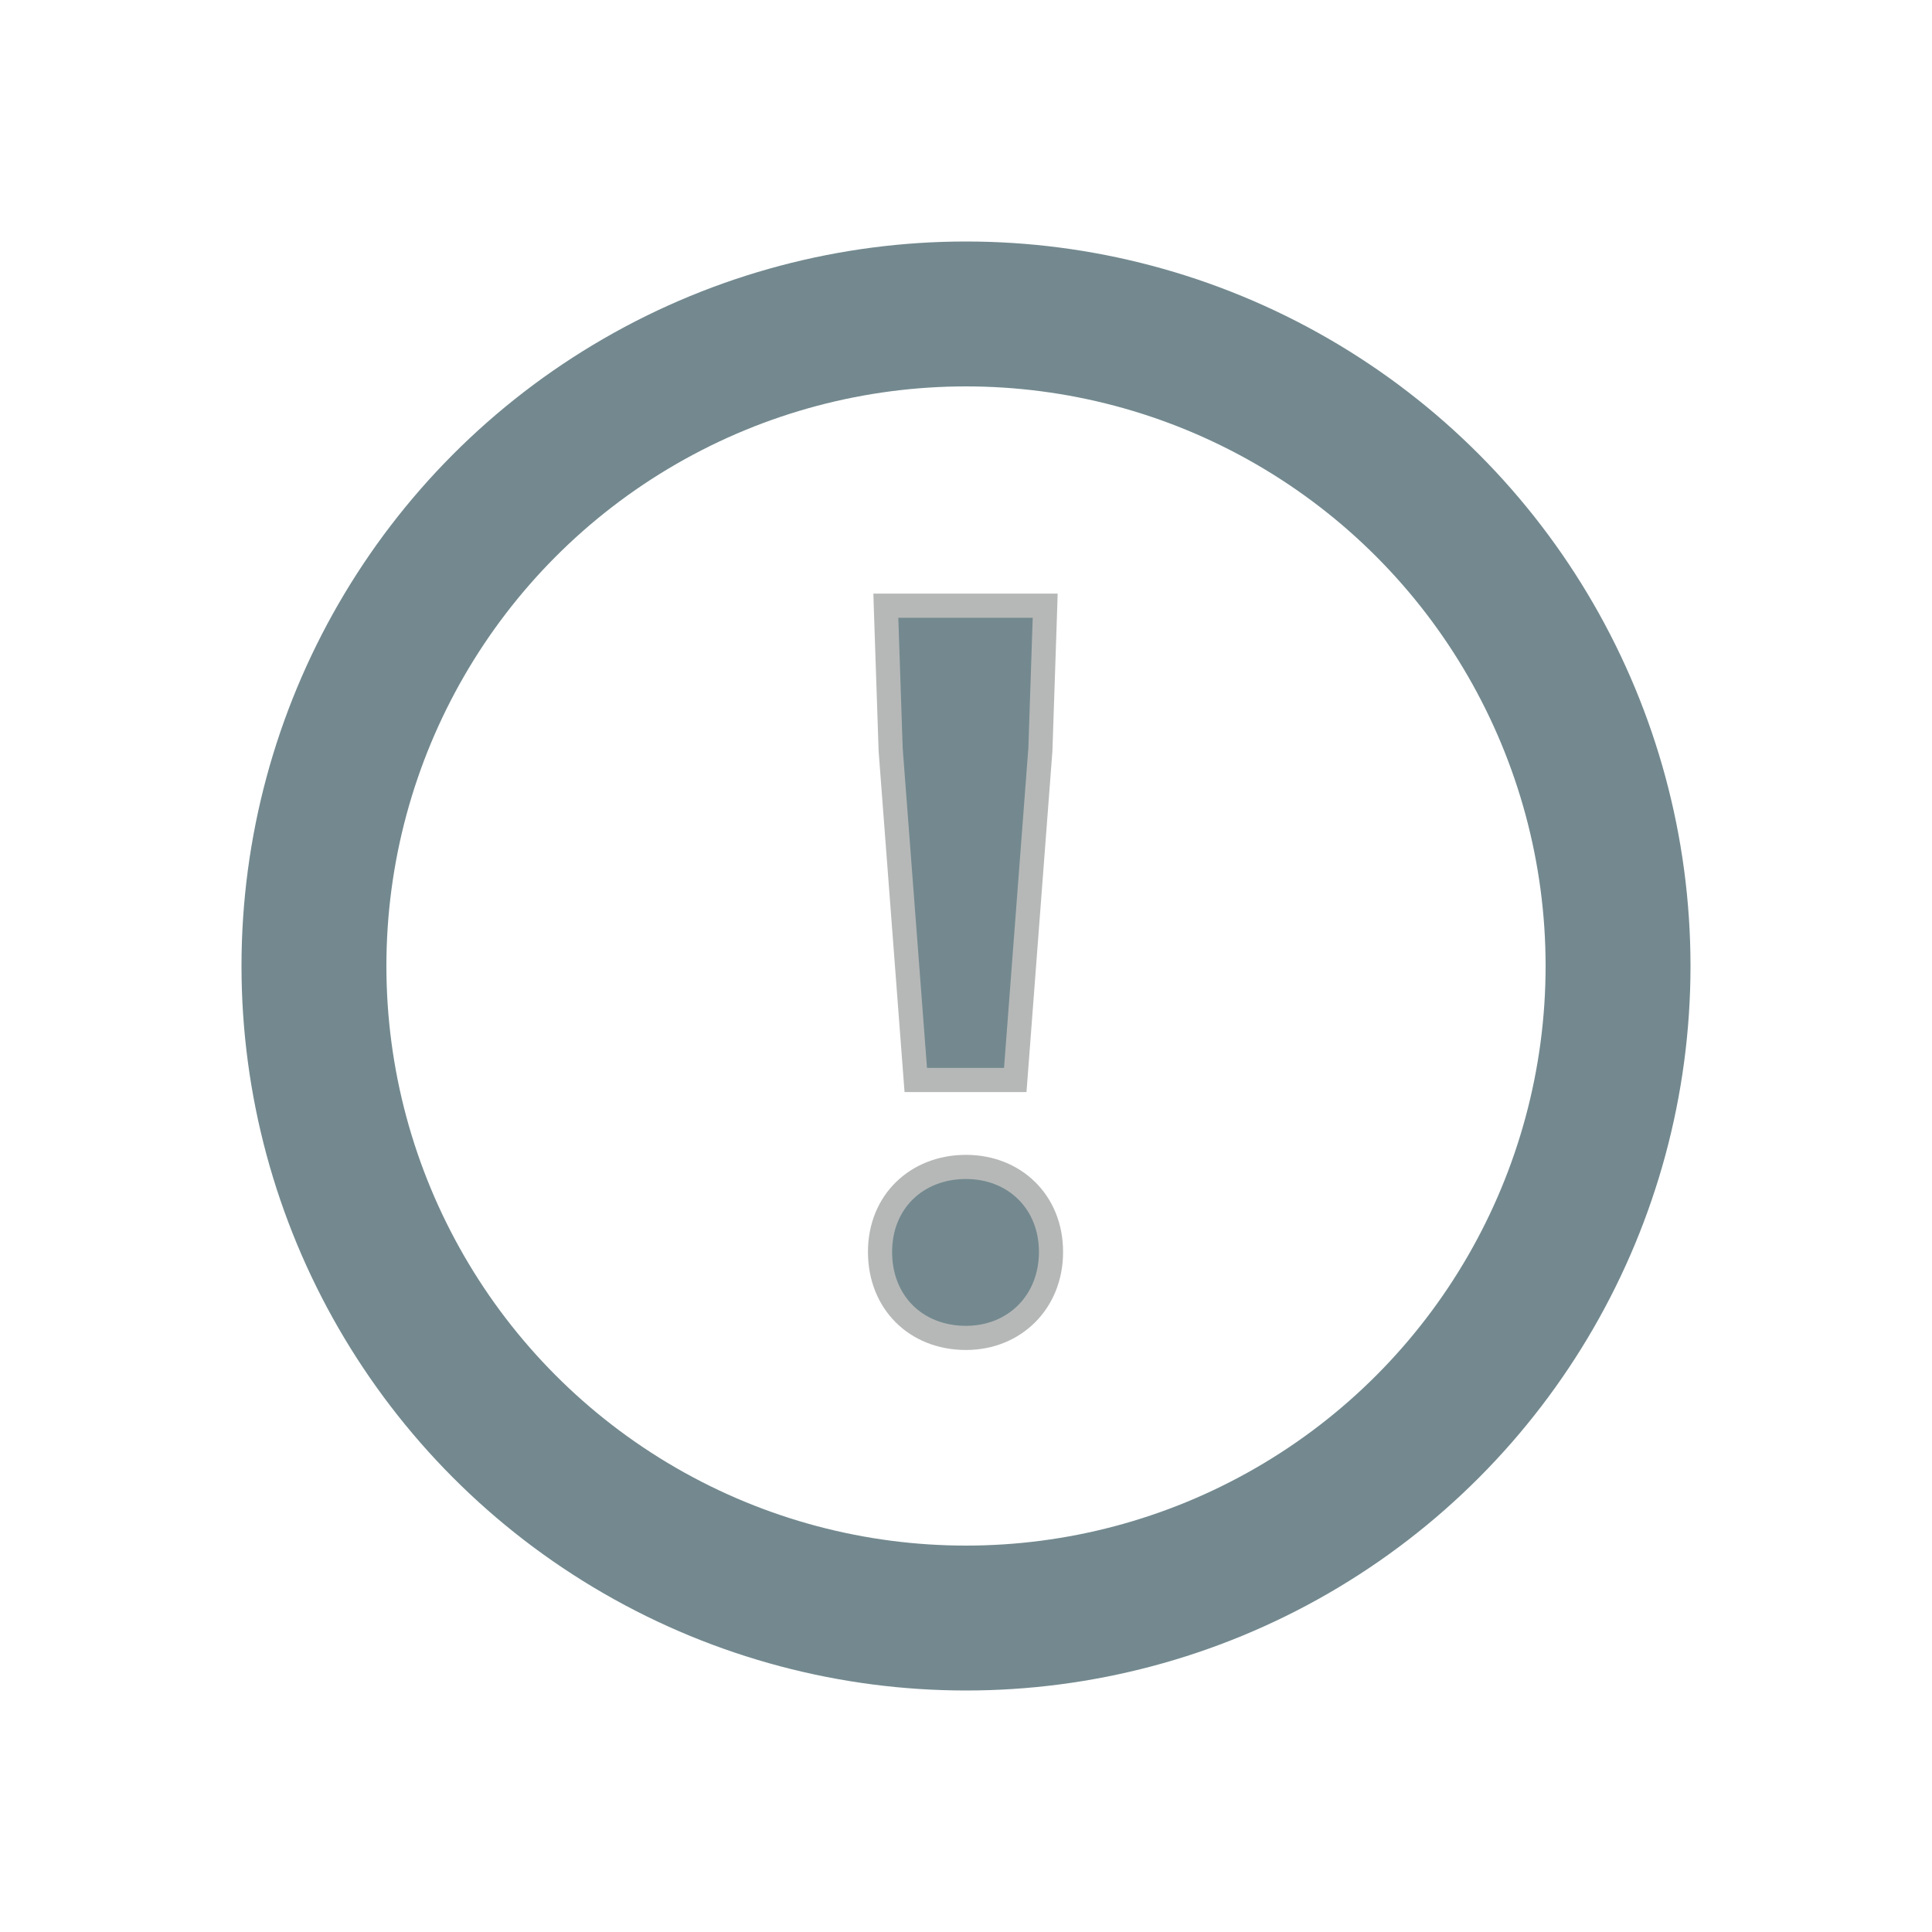 <svg width="16" height="16" viewBox="0 0 16 16" fill="none" xmlns="http://www.w3.org/2000/svg">
    <circle cx="8" cy="8" r="5.4" stroke="#73898F" stroke-width="1.2"/>
    <path d="M7.584 8.944H8.408L8.616 6.208L8.656 5.016H7.336L7.376 6.208L7.584 8.944ZM8 11.08C8.4 11.08 8.704 10.784 8.704 10.368C8.704 9.952 8.4 9.664 8 9.664C7.592 9.664 7.288 9.952 7.288 10.368C7.288 10.784 7.584 11.08 8 11.08Z"
          fill="#73898F"/>
    <path d="M7.584 8.944L7.484 8.952L7.491 9.044H7.584V8.944ZM8.408 8.944V9.044H8.501L8.508 8.952L8.408 8.944ZM8.616 6.208L8.716 6.216L8.716 6.211L8.616 6.208ZM8.656 5.016L8.756 5.019L8.759 4.916H8.656V5.016ZM7.336 5.016V4.916H7.233L7.236 5.019L7.336 5.016ZM7.376 6.208L7.276 6.211L7.276 6.216L7.376 6.208ZM7.584 9.044H8.408V8.844H7.584V9.044ZM8.508 8.952L8.716 6.216L8.516 6.2L8.308 8.936L8.508 8.952ZM8.716 6.211L8.756 5.019L8.556 5.013L8.516 6.205L8.716 6.211ZM8.656 4.916H7.336V5.116H8.656V4.916ZM7.236 5.019L7.276 6.211L7.476 6.205L7.436 5.013L7.236 5.019ZM7.276 6.216L7.484 8.952L7.684 8.936L7.476 6.2L7.276 6.216ZM8 11.18C8.455 11.18 8.804 10.839 8.804 10.368H8.604C8.604 10.729 8.345 10.98 8 10.98V11.18ZM8.804 10.368C8.804 9.895 8.454 9.564 8 9.564V9.764C8.346 9.764 8.604 10.009 8.604 10.368H8.804ZM8 9.564C7.539 9.564 7.188 9.895 7.188 10.368H7.388C7.388 10.009 7.645 9.764 8 9.764V9.564ZM7.188 10.368C7.188 10.839 7.529 11.18 8 11.18V10.98C7.639 10.98 7.388 10.729 7.388 10.368H7.188Z"
          fill="#B6B8B7"/>
</svg>
